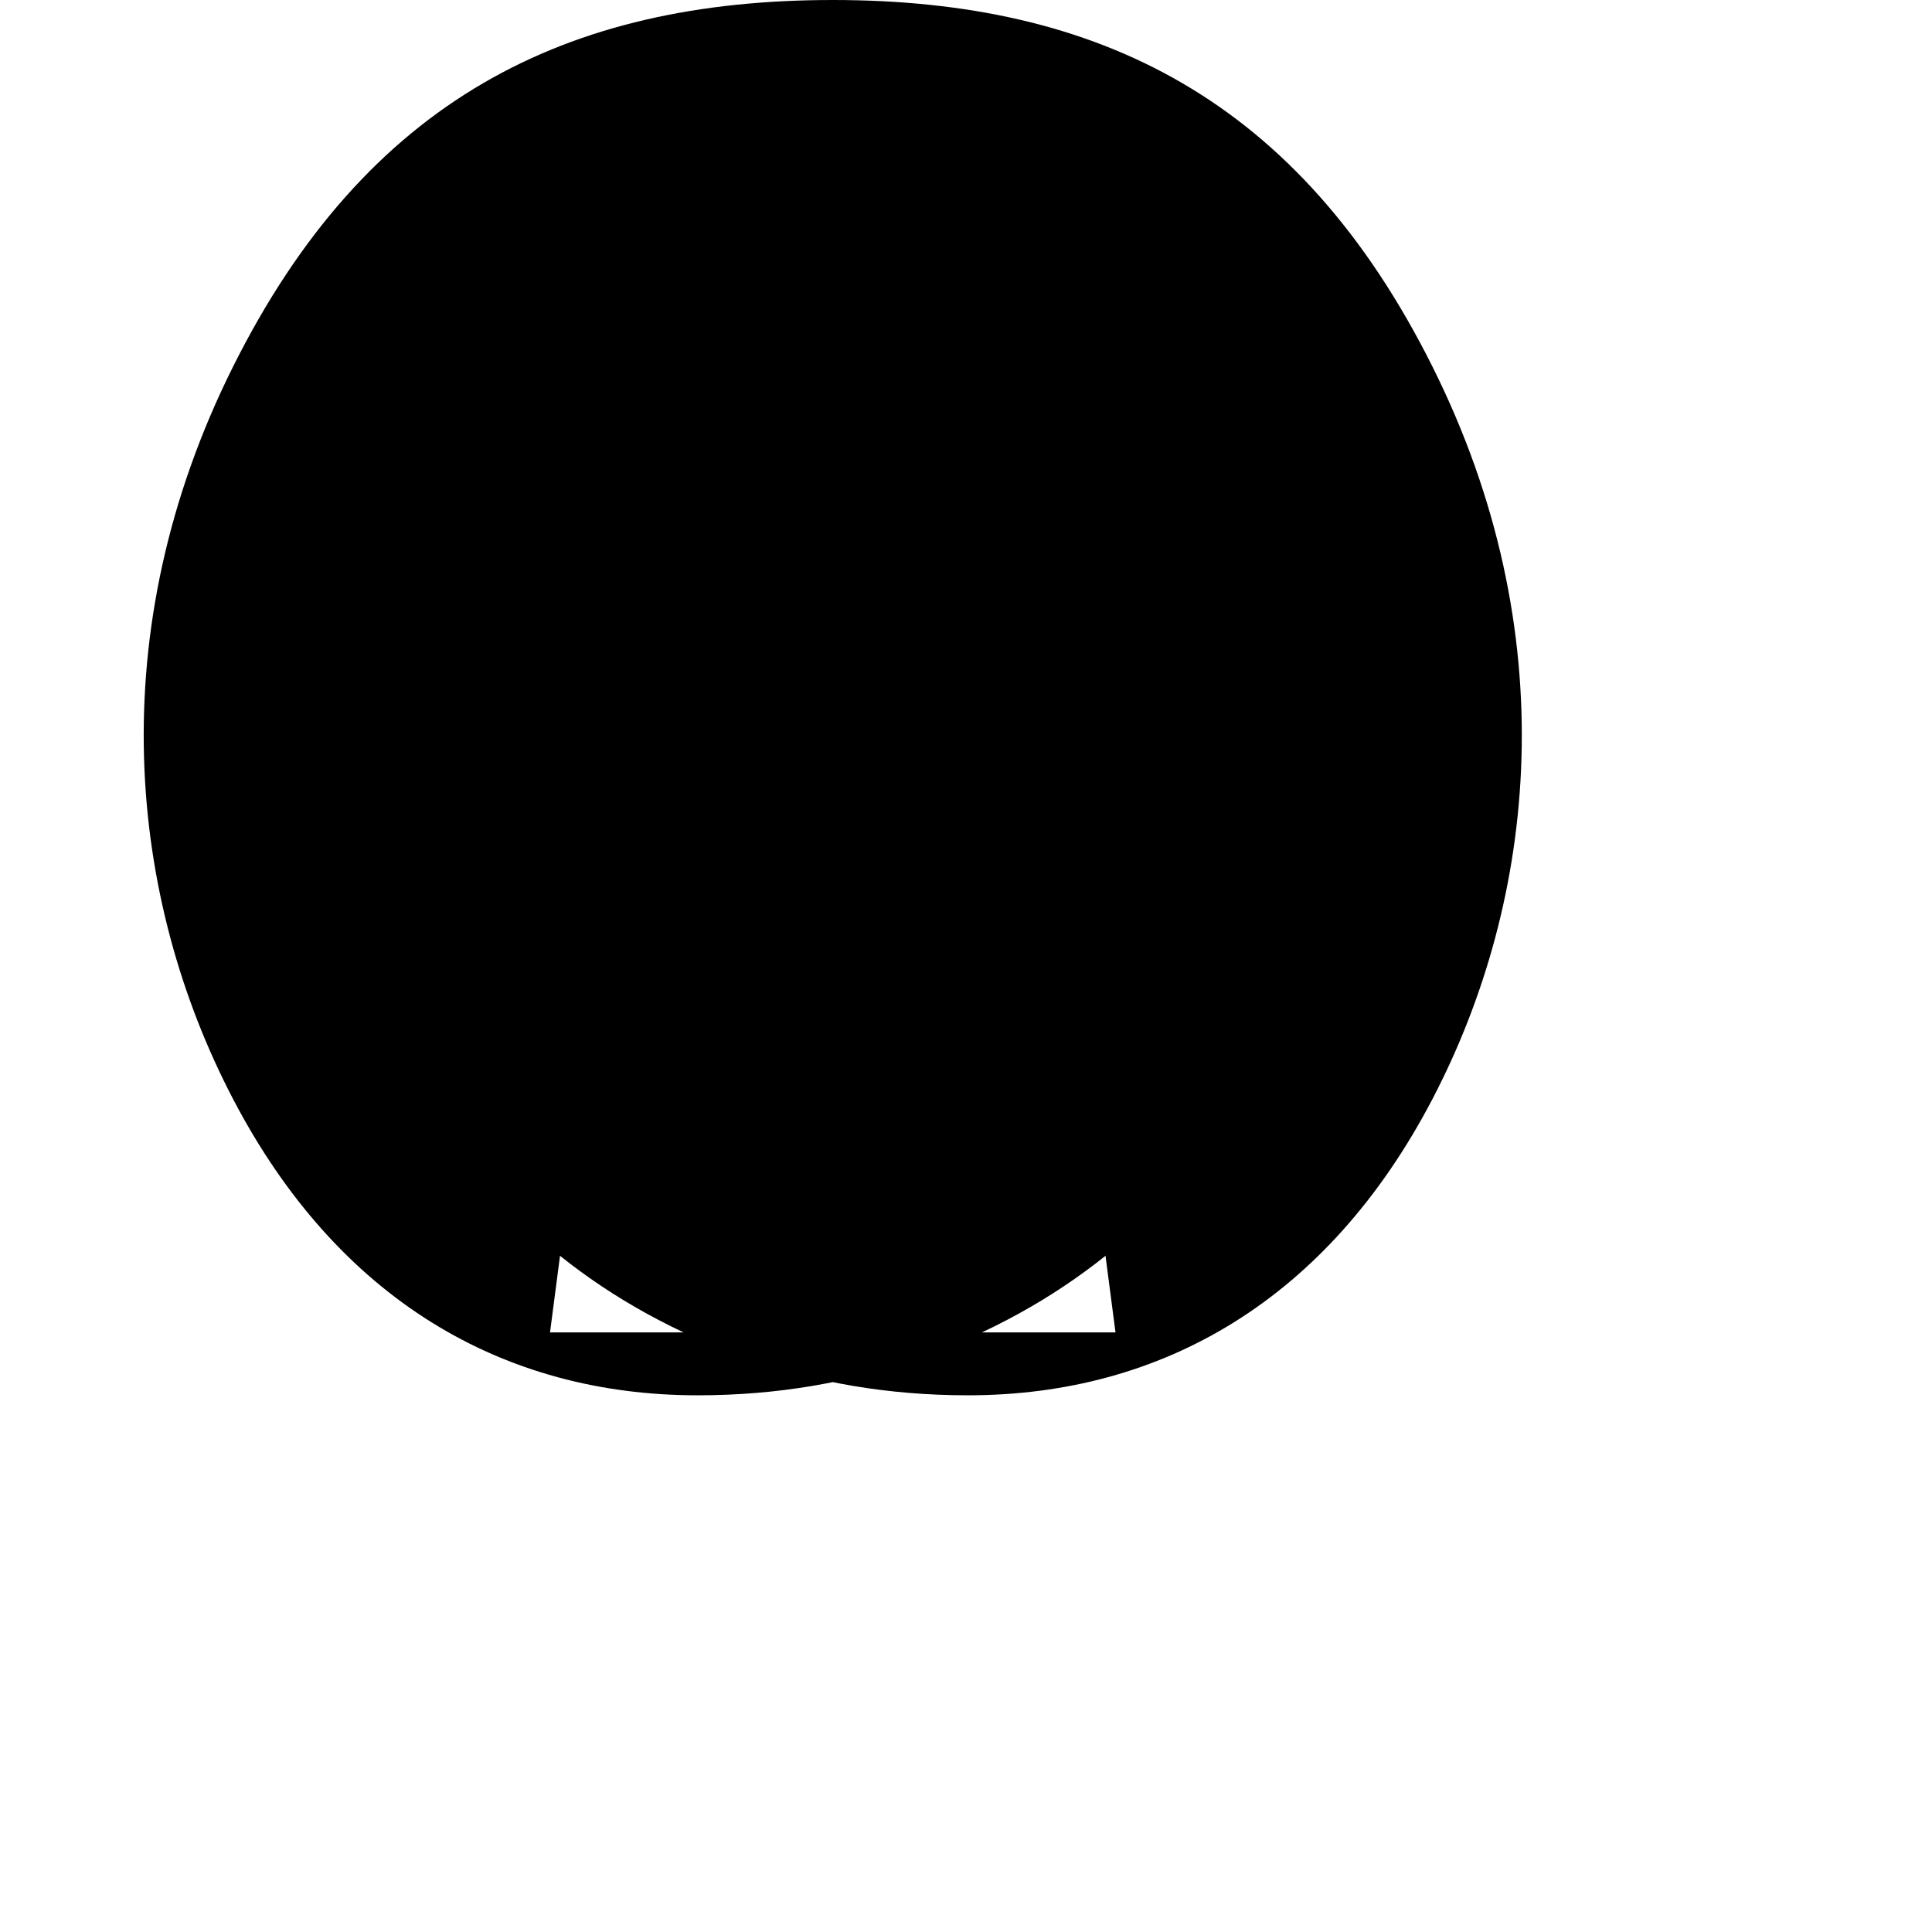 <svg width="29" height="29" viewBox="0 0 29 29" fill="none" xmlns="http://www.w3.org/2000/svg">
    <mask id="mask0_0_32" style="mask-type:alpha" maskUnits="userSpaceOnUse" x="-5" y="-5" width="39" height="39">
        <rect x="-4.833" y="-4.833" width="38.667" height="38.667" fill="#020909"/>
    </mask>
    <g mask="url(#mask0_0_32)">
        <path d="M16.744 20L16.594 18.85C15.789 19.494 14.863 20.005 13.815 20.381C12.768 20.756 11.654 20.944 10.472 20.944C7.543 20.944 5.068 19.5 3.5 16.5C1.932 13.5 1.5 9.5 3.5 5.5C5.5 1.5 8.5 0 12.5 0C16.5 0 19.5 1.5 21.5 5.5C23.5 9.5 23.068 13.5 21.5 16.5C19.932 19.5 17.457 20.944 14.528 20.944C13.346 20.944 12.232 20.756 11.185 20.381C10.137 20.005 9.211 19.494 8.406 18.85L8.256 20L6.744 20Z" fill="currentColor"/>
    </g>
</svg>